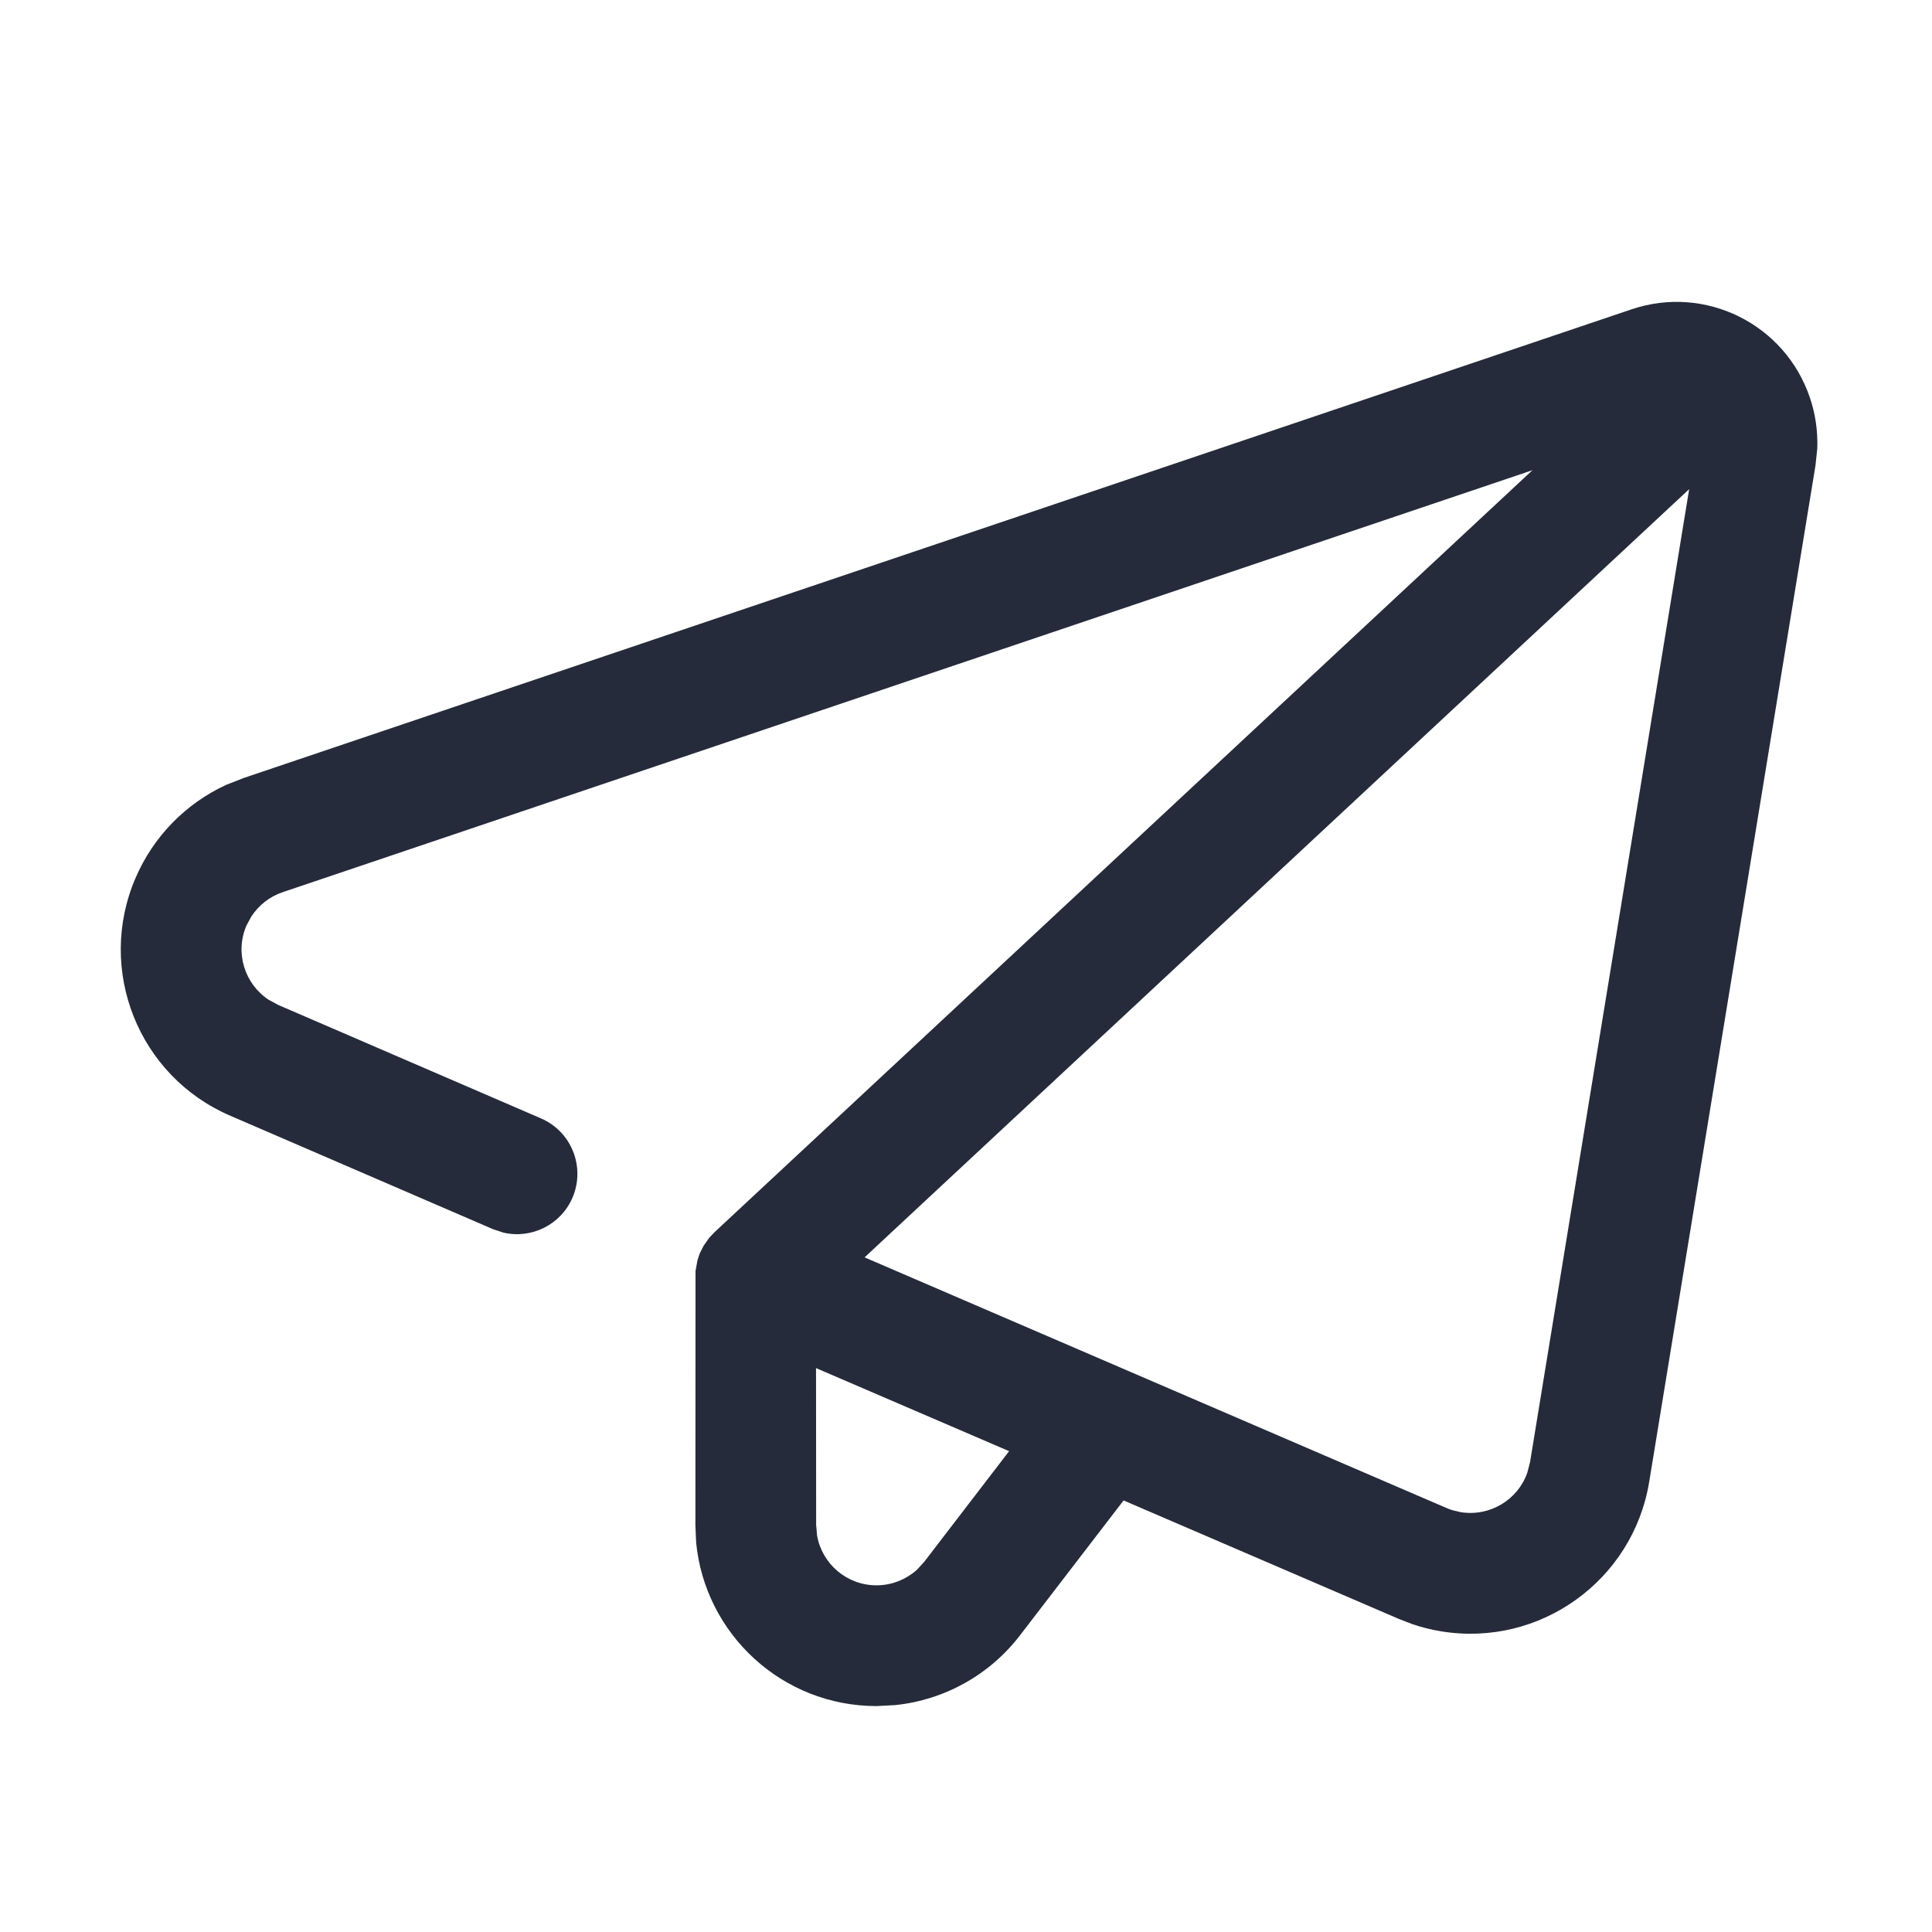 <?xml version="1.0" encoding="UTF-8"?>
<svg width="16px" height="16px" viewBox="0 0 16 16" version="1.1" xmlns="http://www.w3.org/2000/svg" xmlns:xlink="http://www.w3.org/1999/xlink">
    <title>Send</title>
    <g id="Send" stroke="none" stroke-width="1" fill="none" fill-rule="evenodd">
        <path d="M13.511,2.562 C14.121,2.355 14.783,2.683 14.989,3.294 C15.035,3.429 15.055,3.572 15.05,3.714 L15.05,3.714 L15.035,3.855 L13.658,12.272 C13.524,13.089 12.752,13.644 11.935,13.51 C11.854,13.497 11.775,13.477 11.698,13.451 L11.698,13.451 L11.584,13.407 L9.305,12.426 L8.448,13.542 C8.196,13.871 7.821,14.079 7.413,14.121 L7.413,14.121 L7.259,14.129 C6.479,14.129 5.838,13.534 5.765,12.773 L5.765,12.773 L5.759,12.629 L5.76,10.526 L5.776,10.438 L5.794,10.382 L5.827,10.317 L5.874,10.25 L5.918,10.204 L12.691,3.894 L2.34,7.389 C2.233,7.425 2.142,7.497 2.081,7.591 L2.081,7.591 L2.041,7.665 C1.944,7.89 2.026,8.148 2.224,8.279 L2.224,8.279 L2.303,8.322 L4.48,9.262 C4.733,9.371 4.85,9.665 4.741,9.919 C4.644,10.144 4.4,10.262 4.169,10.208 L4.169,10.208 L4.084,10.18 L1.907,9.24 C1.146,8.913 0.795,8.03 1.123,7.27 C1.27,6.928 1.538,6.654 1.873,6.5 L1.873,6.5 L2.021,6.442 Z M6.758,11.33 L6.759,12.629 L6.767,12.719 C6.809,12.952 7.013,13.129 7.259,13.129 C7.383,13.129 7.501,13.082 7.593,13.001 L7.593,13.001 L7.655,12.933 L8.357,12.018 L6.758,11.33 Z M13.989,4.051 L7.16,10.413 L11.98,12.489 C11.998,12.497 12.017,12.504 12.037,12.509 L12.037,12.509 L12.096,12.523 C12.339,12.562 12.569,12.421 12.648,12.198 L12.648,12.198 L12.671,12.11 L13.989,4.051 Z" id="形状结合" fill="#252B3A"></path>
    </g>
</svg>